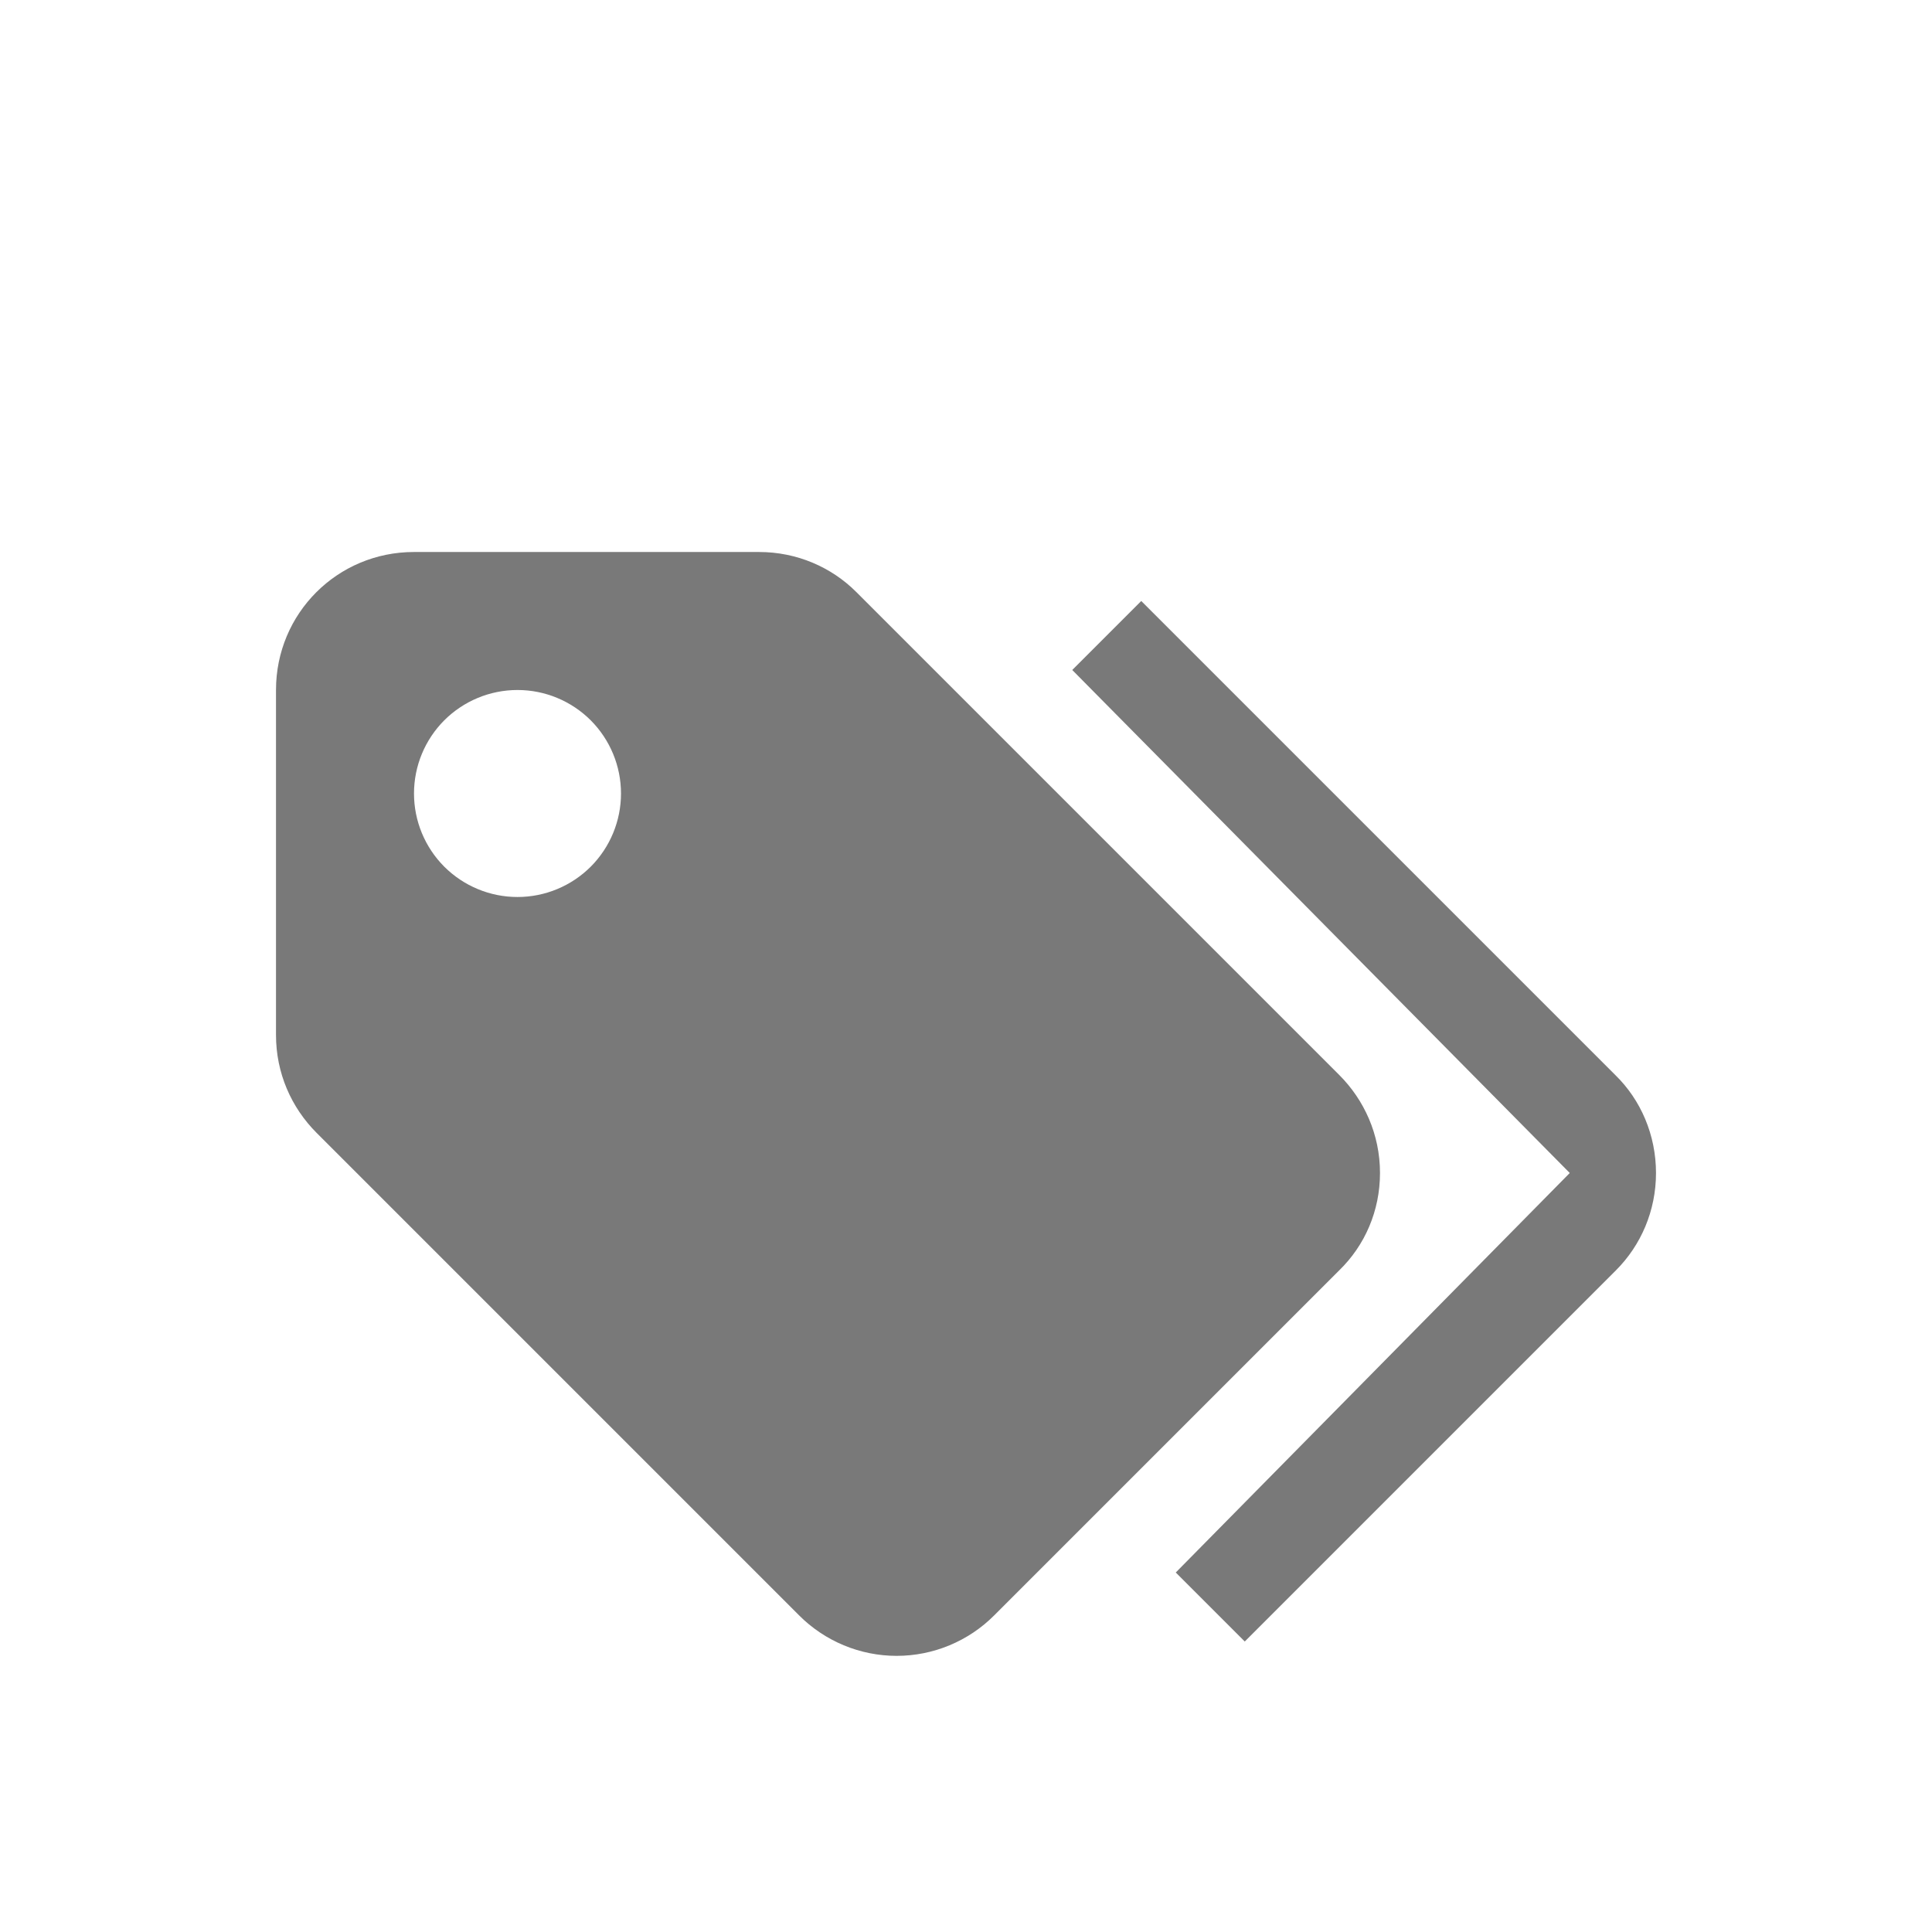 <svg width="28" height="28" viewBox="0 0 28 28" fill="none" xmlns="http://www.w3.org/2000/svg">
<g filter="url(#filter0_d_1_3945)">
<path d="M7.5 9C7.898 9 8.279 8.842 8.561 8.561C8.842 8.279 9 7.898 9 7.5C9 7.102 8.842 6.721 8.561 6.439C8.279 6.158 7.898 6 7.5 6C7.102 6 6.721 6.158 6.439 6.439C6.158 6.721 6 7.102 6 7.5C6 7.898 6.158 8.279 6.439 8.561C6.721 8.842 7.102 9 7.5 9ZM19.41 11.58C19.77 11.94 20 12.44 20 13C20 13.55 19.78 14.05 19.41 14.41L14.41 19.41C14.225 19.596 14.004 19.744 13.761 19.845C13.518 19.946 13.258 19.998 12.995 19.998C12.732 19.998 12.472 19.946 12.229 19.845C11.986 19.744 11.765 19.596 11.58 19.41L4.59 12.42C4.22 12.05 4 11.55 4 11V6C4 4.89 4.89 4 6 4H11C11.55 4 12.05 4.22 12.41 4.58L19.41 11.58ZM15.54 5.71L16.54 4.71L23.41 11.58C23.78 11.94 24 12.45 24 13C24 13.55 23.78 14.05 23.42 14.41L18.04 19.79L17.04 18.79L22.75 13L15.54 5.71Z" fill="#797979"/>
</g>
<defs>
<filter id="filter0_d_1_3945" x="-2" y="0" width="32" height="32" filterUnits="userSpaceOnUse" color-interpolation-filters="sRGB">
<feFlood flood-opacity="0" result="BackgroundImageFix"/>
<feColorMatrix in="SourceAlpha" type="matrix" values="0 0 0 0 0 0 0 0 0 0 0 0 0 0 0 0 0 0 127 0" result="hardAlpha"/>
<feOffset dy="4"/>
<feGaussianBlur stdDeviation="2"/>
<feComposite in2="hardAlpha" operator="out"/>
<feColorMatrix type="matrix" values="0 0 0 0 0 0 0 0 0 0 0 0 0 0 0 0 0 0 0.25 0"/>
<feBlend mode="normal" in2="BackgroundImageFix" result="effect1_dropShadow_1_3945"/>
<feBlend mode="normal" in="SourceGraphic" in2="effect1_dropShadow_1_3945" result="shape"/>
</filter>
</defs>
</svg>
